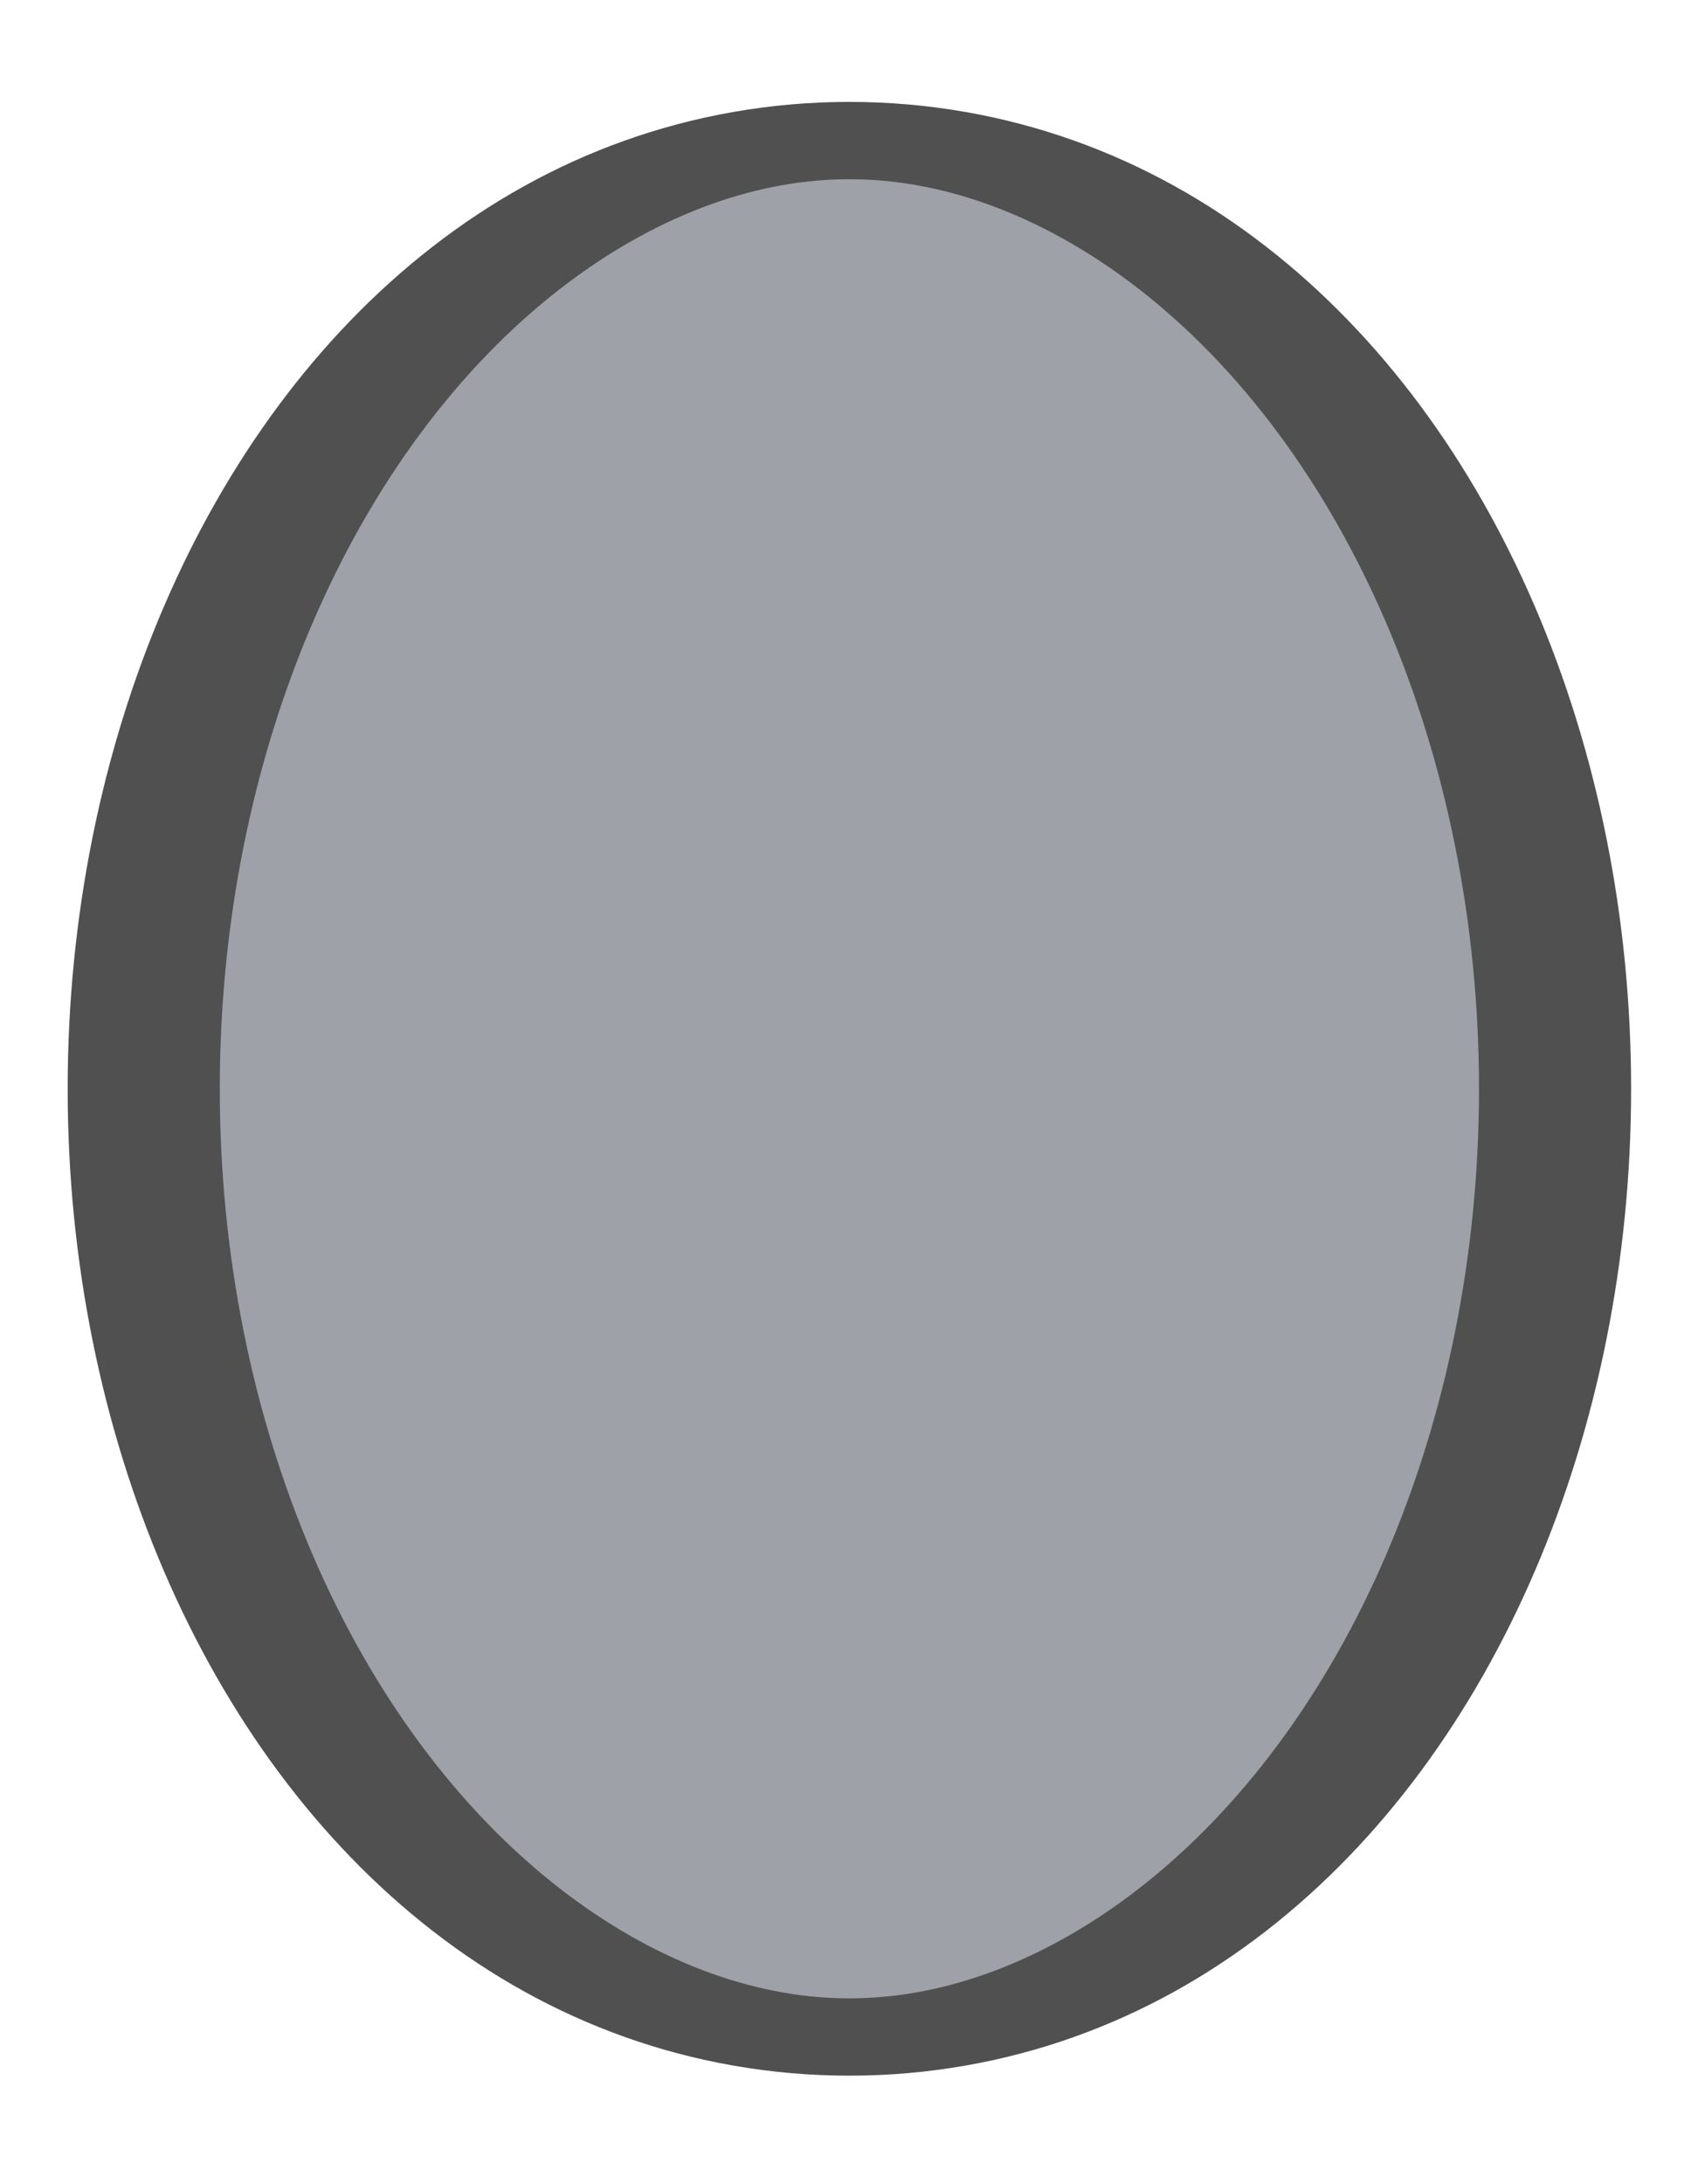 <?xml version="1.0" encoding="UTF-8" standalone="no"?>
<!DOCTYPE svg PUBLIC "-//W3C//DTD SVG 1.1//EN" "http://www.w3.org/Graphics/SVG/1.1/DTD/svg11.dtd">
<svg width="100%" height="100%" viewBox="0 0 14 18" version="1.1" xmlns="http://www.w3.org/2000/svg" xmlns:xlink="http://www.w3.org/1999/xlink" xml:space="preserve" xmlns:serif="http://www.serif.com/" style="fill-rule:evenodd;clip-rule:evenodd;stroke-linejoin:round;stroke-miterlimit:2;">
    <g id="rect814" transform="matrix(1.872,0,0,0.951,-8.379,0.815)">
        <ellipse cx="8.217" cy="8.578" rx="3.108" ry="8.217" style="fill:rgb(158,161,168);stroke:rgb(80,80,80);stroke-width:0.67px;"/>
    </g>
</svg>
